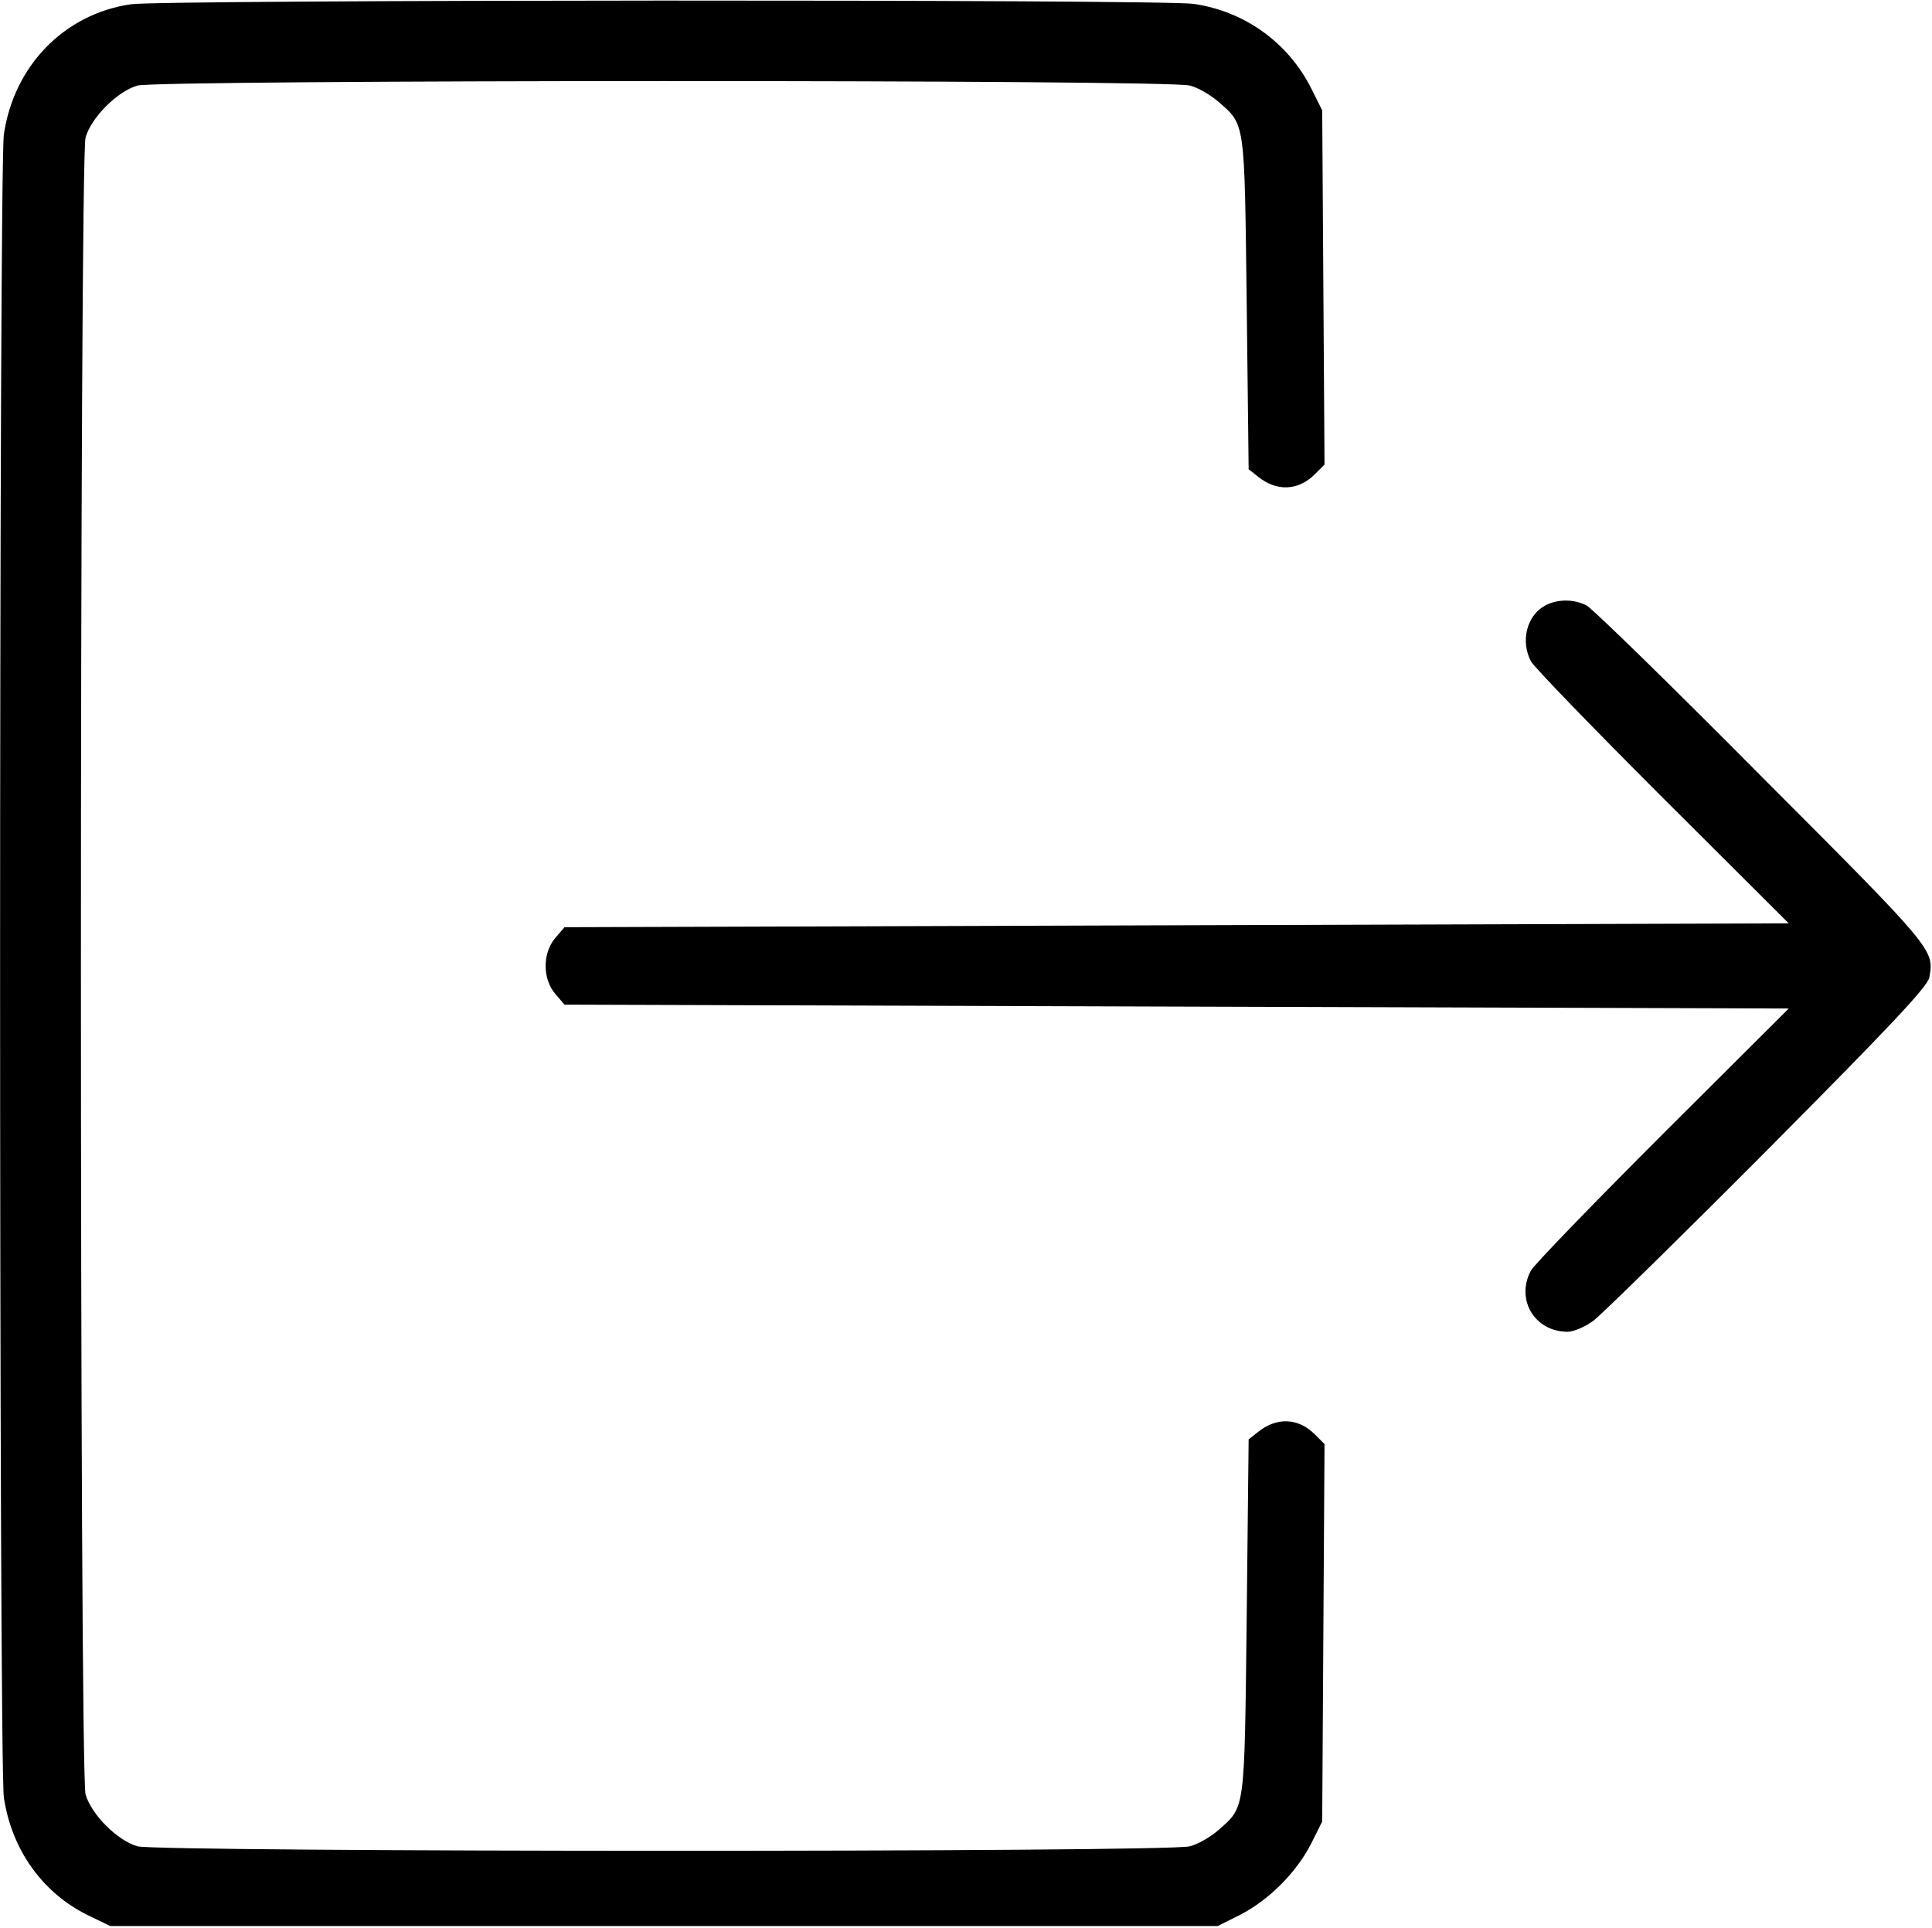 <?xml version="1.0" encoding="UTF-8"?>
<svg width="499px" height="498px" viewBox="0 0 499 498" version="1.1" xmlns="http://www.w3.org/2000/svg" xmlns:xlink="http://www.w3.org/1999/xlink" xmlns:sketch="http://www.bohemiancoding.com/sketch/ns">
    <!-- Generator: Sketch 3.3.3 (12081) - http://www.bohemiancoding.com/sketch -->
    <title>Untitled 7</title>
    <desc>Created with Sketch.</desc>
    <defs></defs>
    <g id="Page-1" stroke="none" stroke-width="1" fill="none" fill-rule="evenodd" sketch:type="MSPage">
        <g id="Group" sketch:type="MSLayerGroup" transform="translate(249.5, 248.5) scale(1, -1) translate(-249.5, -248.5) translate(0, -0.5)" fill="#000000">
            <path d="M33.8,496.4 C16.6,493.9 3.6,480.5 1,462.8 C-0.3,453.5 -0.3,42.5 1,33.2 C3,19.8 10.9,8.6 22.7,2.8 L28.5,0 L171.5,0 L314.5,0 L320.3,2.9 C327.7,6.7 334.8,13.8 338.6,21.2 L341.5,27 L341.8,75.8 L342.1,124.5 L339.6,127 C335.3,131.3 329.7,131.5 324.9,127.6 L322.5,125.7 L322,79.8 C321.4,29 321.7,31 314.6,24.7 C312.6,23 309.4,21.1 307.3,20.6 C301.8,19 41,19.1 35.5,20.6 C30.3,22.1 23.6,28.8 22.1,34 C20.5,39.7 20.5,456.3 22.1,462 C23.6,467.2 30.3,473.9 35.5,475.4 C41,476.9 301.8,477 307.3,475.4 C309.4,474.9 312.6,473 314.6,471.3 C321.7,465.1 321.4,466.7 322,419.2 L322.5,376.3 L324.9,374.4 C329.7,370.5 335.3,370.7 339.6,375 L342.1,377.5 L341.8,423.2 L341.5,469 L338.6,474.8 C332.6,486.6 321.4,494.6 308.3,496.5 C299.9,497.7 42.1,497.6 33.8,496.4 L33.8,496.4 Z" id="Shape" sketch:type="MSShapeGroup"></path>
            <path d="M399.1,341.1 C394.3,338.5 392.7,331.9 395.4,326.7 C396.2,325.2 411.5,309.4 429.4,291.5 L462,259 L303.9,258.5 L145.8,258 L143.4,255.2 C140.1,251.3 140.1,244.7 143.4,240.8 L145.8,238 L303.9,237.5 L462,237 L429.4,204.5 C411.5,186.6 396.2,170.8 395.4,169.3 C391.4,161.8 396.4,153.5 404.9,153.5 C406.4,153.5 409.5,154.8 411.6,156.4 C413.7,158 434,177.9 456.6,200.6 C488,232.2 497.9,242.7 498.3,245 C499.6,252.2 499.7,252.1 455.1,296.8 C431.7,320.4 411.3,340.3 409.8,341.1 C406.5,342.8 402.3,342.8 399.1,341.1 L399.1,341.1 Z" id="Shape" sketch:type="MSShapeGroup"></path>
        </g>
    </g>
</svg>